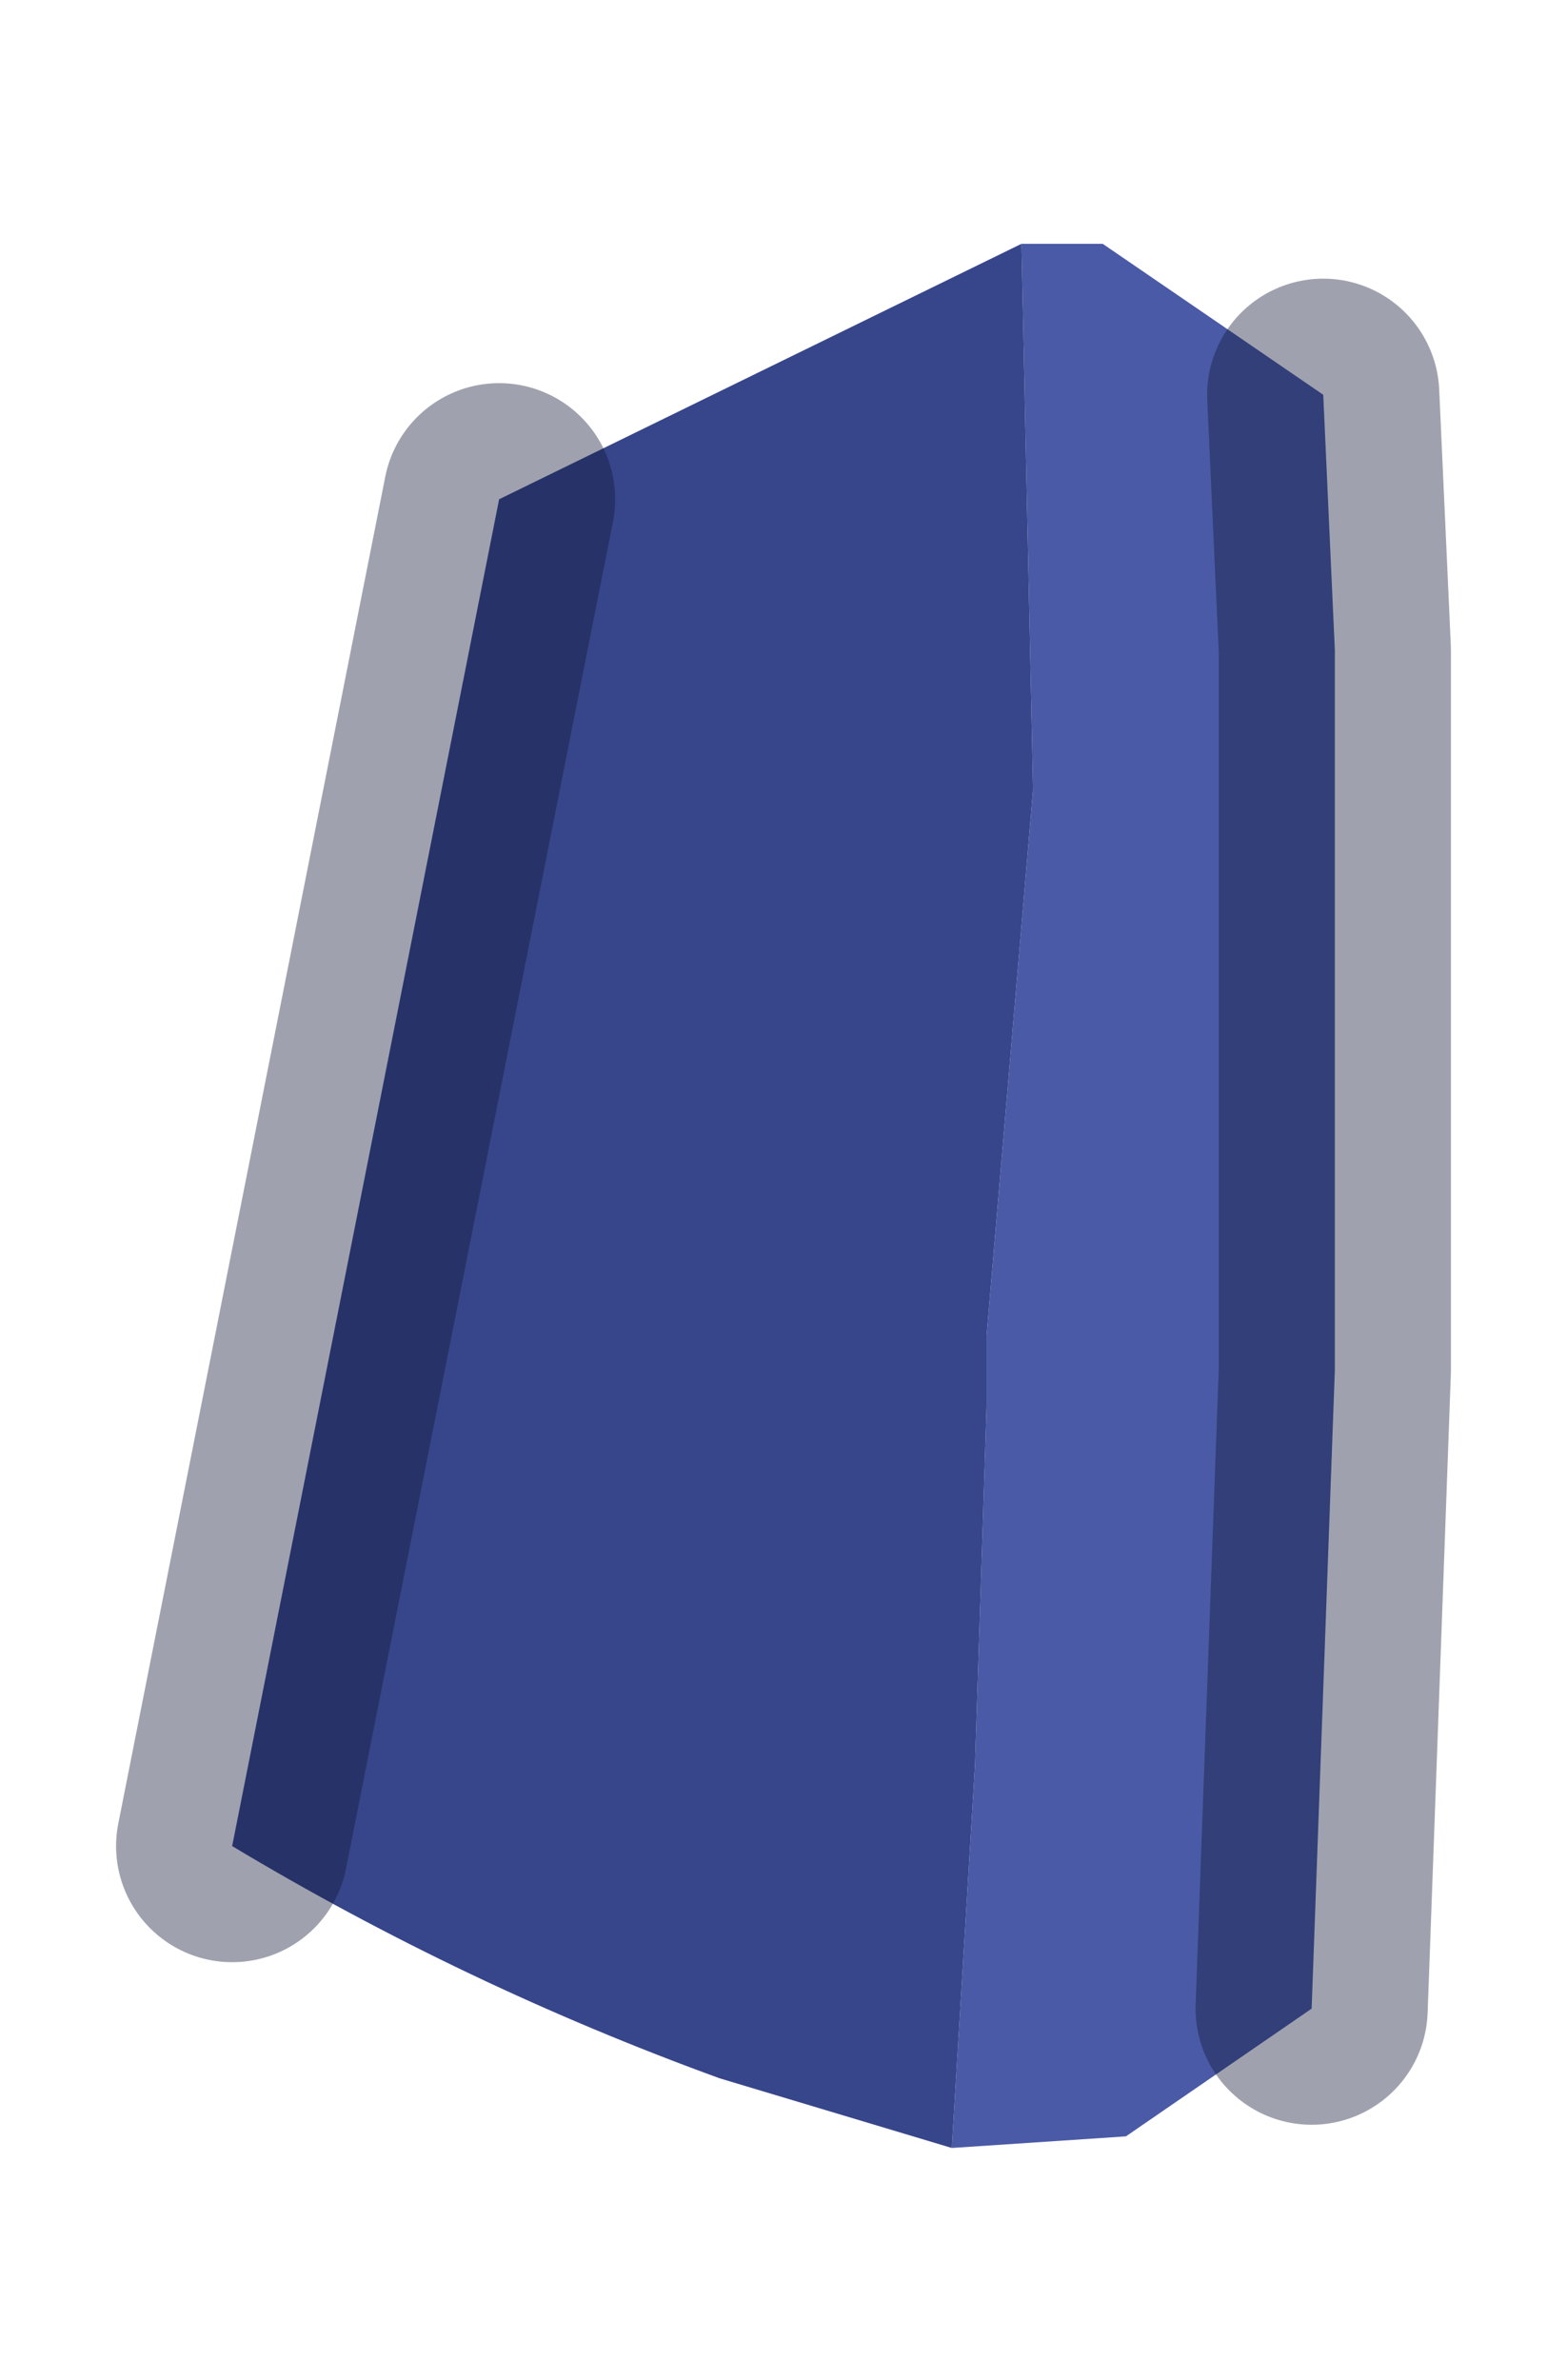<?xml version="1.0" encoding="UTF-8" standalone="no"?>
<svg xmlns:xlink="http://www.w3.org/1999/xlink" height="10.25px" width="6.75px" xmlns="http://www.w3.org/2000/svg">
  <g transform="matrix(1.0, 0.0, 0.0, 1.0, 4.25, 5.15)">
    <path d="M-0.15 4.1 L-0.05 2.45 0.0 0.9 0.0 0.6 0.2 -1.75 0.15 -4.1 0.5 -4.1 1.45 -3.45 1.5 -2.35 1.5 0.75 1.4 3.5 0.6 4.05 -0.15 4.1" fill="url(#gradient0)" fill-rule="evenodd" stroke="none"/>
    <path d="M0.15 -4.1 L0.2 -1.75 0.0 0.6 0.0 0.9 -0.05 2.45 -0.15 4.1 -1.15 3.8 Q-2.25 3.4 -3.25 2.8 L-2.1 -3.0 0.15 -4.1" fill="#37468a" fill-rule="evenodd" stroke="none"/>
    <path d="M1.4 3.5 L1.5 0.75 1.5 -2.35 1.45 -3.45 M-2.1 -3.0 L-3.25 2.8" fill="none" stroke="#101735" stroke-linecap="round" stroke-linejoin="round" stroke-opacity="0.4" stroke-width="1"/>
  </g>
  <defs>
    <radialGradient cx="0" cy="0" gradientTransform="matrix(0.062, 0.0, 0.0, 0.067, 132.75, 9.35)" gradientUnits="userSpaceOnUse" id="gradient0" r="819.2" spreadMethod="pad">
      <stop offset="0.0" stop-color="#737ebd"></stop>
      <stop offset="1.0" stop-color="#4a5aa6"></stop>
    </radialGradient>
  </defs>
</svg>